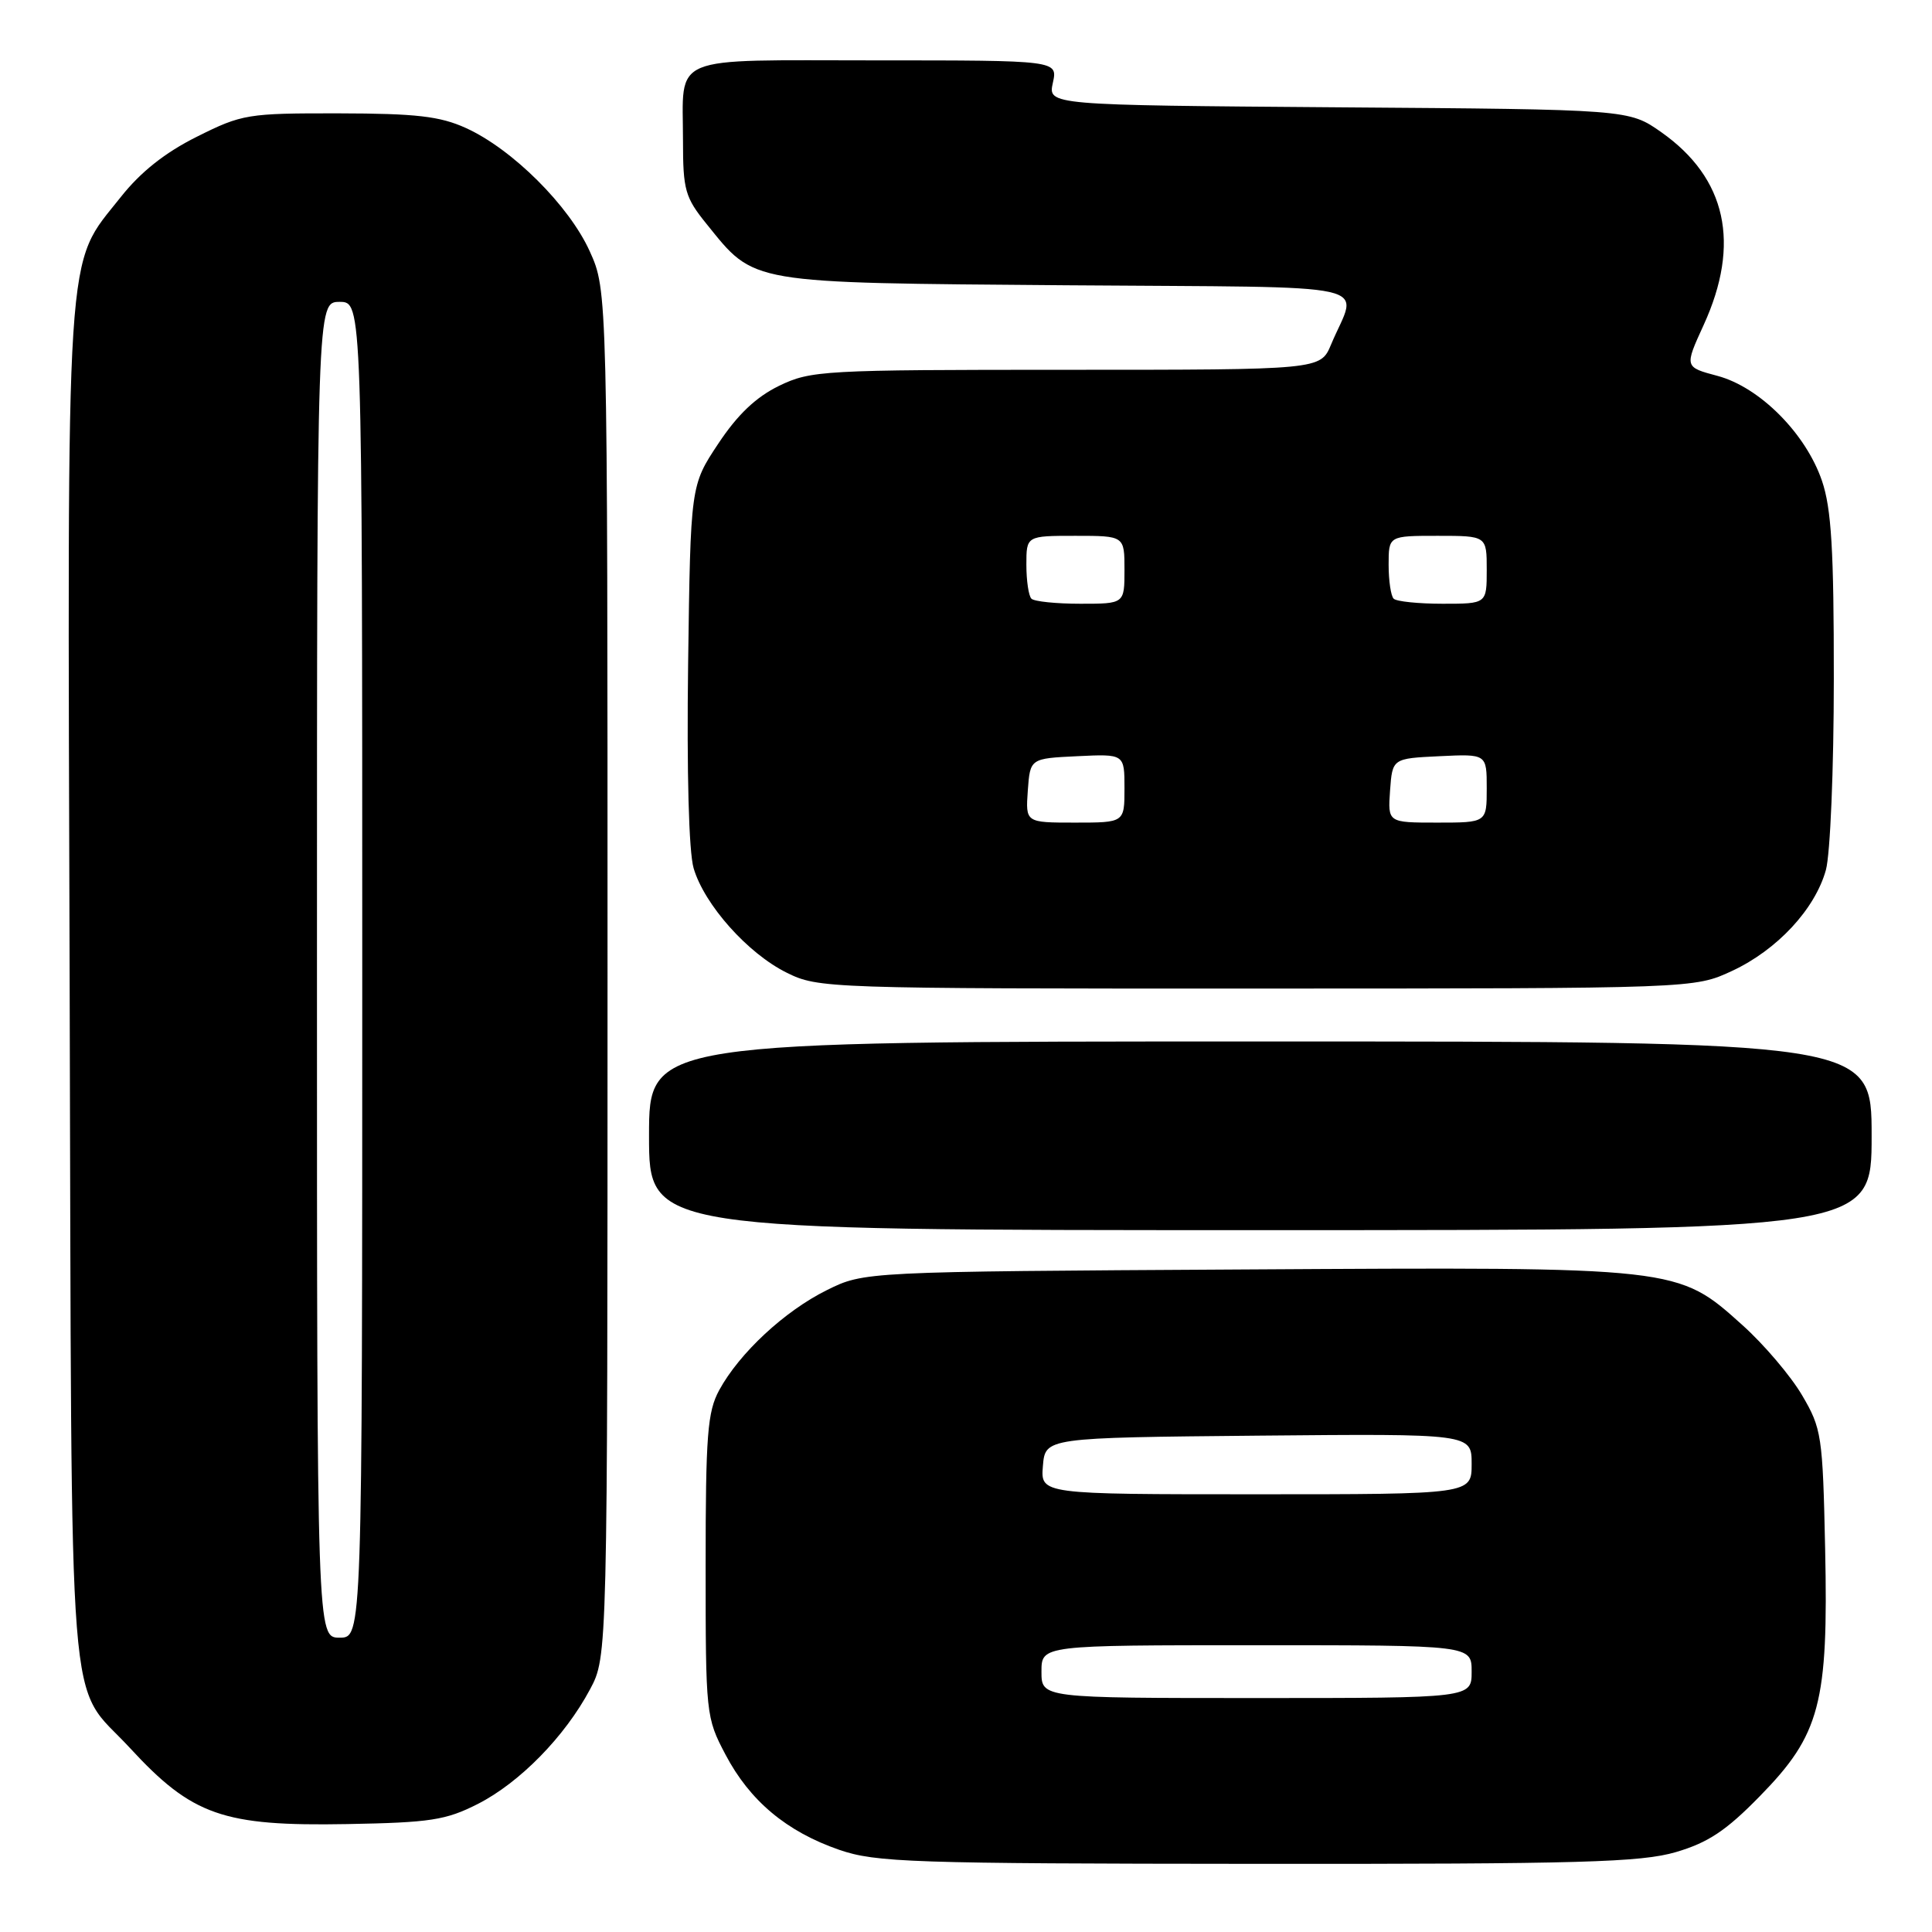 <?xml version="1.0" encoding="UTF-8" standalone="no"?>
<!DOCTYPE svg PUBLIC "-//W3C//DTD SVG 1.1//EN" "http://www.w3.org/Graphics/SVG/1.1/DTD/svg11.dtd" >
<svg xmlns="http://www.w3.org/2000/svg" xmlns:xlink="http://www.w3.org/1999/xlink" version="1.1" viewBox="0 0 256 256">
 <g >
 <path fill="currentColor"
d=" M 222.07 245.41 C 226.33 244.16 228.73 242.57 233.19 238.00 C 241.18 229.85 242.28 225.69 241.84 205.20 C 241.52 190.21 241.38 189.29 238.78 184.87 C 237.28 182.32 233.74 178.15 230.91 175.61 C 222.25 167.83 222.63 167.87 164.84 168.21 C 114.50 168.50 114.50 168.50 109.54 170.96 C 103.96 173.73 97.99 179.27 95.30 184.20 C 93.74 187.07 93.50 190.12 93.50 207.50 C 93.50 227.16 93.54 227.58 96.13 232.49 C 99.35 238.62 104.23 242.70 111.20 245.11 C 116.05 246.78 120.71 246.94 166.57 246.97 C 209.48 247.00 217.41 246.77 222.07 245.41 Z  M 63.32 239.03 C 68.87 236.20 74.84 230.11 78.18 223.85 C 80.50 219.50 80.50 219.50 80.50 129.00 C 80.50 38.50 80.50 38.50 78.14 33.29 C 75.41 27.25 67.88 19.75 61.73 16.96 C 58.29 15.40 55.16 15.04 44.91 15.02 C 32.80 15.00 32.08 15.12 26.10 18.11 C 21.88 20.21 18.63 22.79 16.02 26.09 C 8.57 35.52 8.93 30.05 9.23 130.57 C 9.53 231.62 8.81 222.50 17.21 231.61 C 25.46 240.56 29.55 242.00 46.00 241.70 C 57.02 241.50 59.07 241.19 63.32 239.03 Z  M 248.00 150.50 C 248.00 138.00 248.00 138.00 167.00 138.00 C 86.00 138.00 86.00 138.00 86.00 150.50 C 86.00 163.00 86.00 163.00 167.00 163.00 C 248.00 163.00 248.00 163.00 248.00 150.50 Z  M 229.51 128.65 C 235.48 125.87 240.50 120.47 241.94 115.28 C 242.52 113.18 242.99 101.89 242.99 89.93 C 243.00 72.87 242.67 67.38 241.42 63.71 C 239.28 57.44 233.18 51.31 227.59 49.81 C 223.19 48.64 223.19 48.64 225.74 43.07 C 230.68 32.28 228.77 23.60 220.12 17.51 C 215.83 14.50 215.83 14.50 177.34 14.22 C 138.86 13.93 138.86 13.93 139.51 10.97 C 140.16 8.00 140.16 8.00 116.05 8.00 C 88.30 8.00 90.50 7.08 90.50 18.66 C 90.50 25.17 90.78 26.16 93.61 29.66 C 100.09 37.68 98.82 37.46 141.30 37.80 C 183.93 38.13 179.89 37.22 176.37 45.66 C 174.97 49.00 174.97 49.00 141.30 49.00 C 109.02 49.00 107.45 49.09 103.24 51.12 C 100.18 52.61 97.74 54.92 95.18 58.78 C 91.50 64.32 91.50 64.32 91.18 87.91 C 90.99 102.39 91.27 112.87 91.91 115.05 C 93.34 119.89 99.08 126.33 104.23 128.88 C 108.43 130.96 109.47 131.00 166.50 130.99 C 224.50 130.98 224.50 130.98 229.51 128.65 Z  M 138.00 221.50 C 138.00 218.00 138.00 218.00 166.50 218.00 C 195.00 218.00 195.00 218.00 195.00 221.50 C 195.00 225.00 195.00 225.00 166.50 225.00 C 138.00 225.00 138.00 225.00 138.00 221.50 Z  M 138.19 194.25 C 138.50 190.50 138.50 190.50 166.75 190.23 C 195.00 189.97 195.00 189.97 195.00 193.98 C 195.00 198.00 195.00 198.00 166.44 198.00 C 137.88 198.00 137.88 198.00 138.19 194.25 Z  M 42.00 128.50 C 42.00 40.00 42.00 40.00 45.00 40.00 C 48.00 40.00 48.00 40.00 48.00 128.50 C 48.00 217.00 48.00 217.00 45.00 217.00 C 42.00 217.00 42.00 217.00 42.00 128.50 Z  M 136.19 104.75 C 136.50 100.50 136.50 100.50 142.75 100.20 C 149.00 99.90 149.00 99.90 149.00 104.45 C 149.00 109.00 149.00 109.00 142.44 109.00 C 135.89 109.00 135.89 109.00 136.19 104.75 Z  M 184.19 104.75 C 184.50 100.50 184.50 100.50 190.75 100.20 C 197.00 99.90 197.00 99.90 197.00 104.45 C 197.00 109.00 197.00 109.00 190.44 109.00 C 183.89 109.00 183.89 109.00 184.19 104.75 Z  M 136.67 79.33 C 136.30 78.97 136.00 76.94 136.00 74.83 C 136.00 71.00 136.00 71.00 142.50 71.00 C 149.00 71.00 149.00 71.00 149.00 75.50 C 149.00 80.00 149.00 80.00 143.17 80.00 C 139.96 80.00 137.03 79.70 136.67 79.33 Z  M 184.67 79.33 C 184.30 78.97 184.00 76.94 184.00 74.83 C 184.00 71.00 184.00 71.00 190.50 71.00 C 197.00 71.00 197.00 71.00 197.00 75.50 C 197.00 80.00 197.00 80.00 191.17 80.00 C 187.96 80.00 185.03 79.70 184.67 79.33 Z "/>
</g>
</svg>